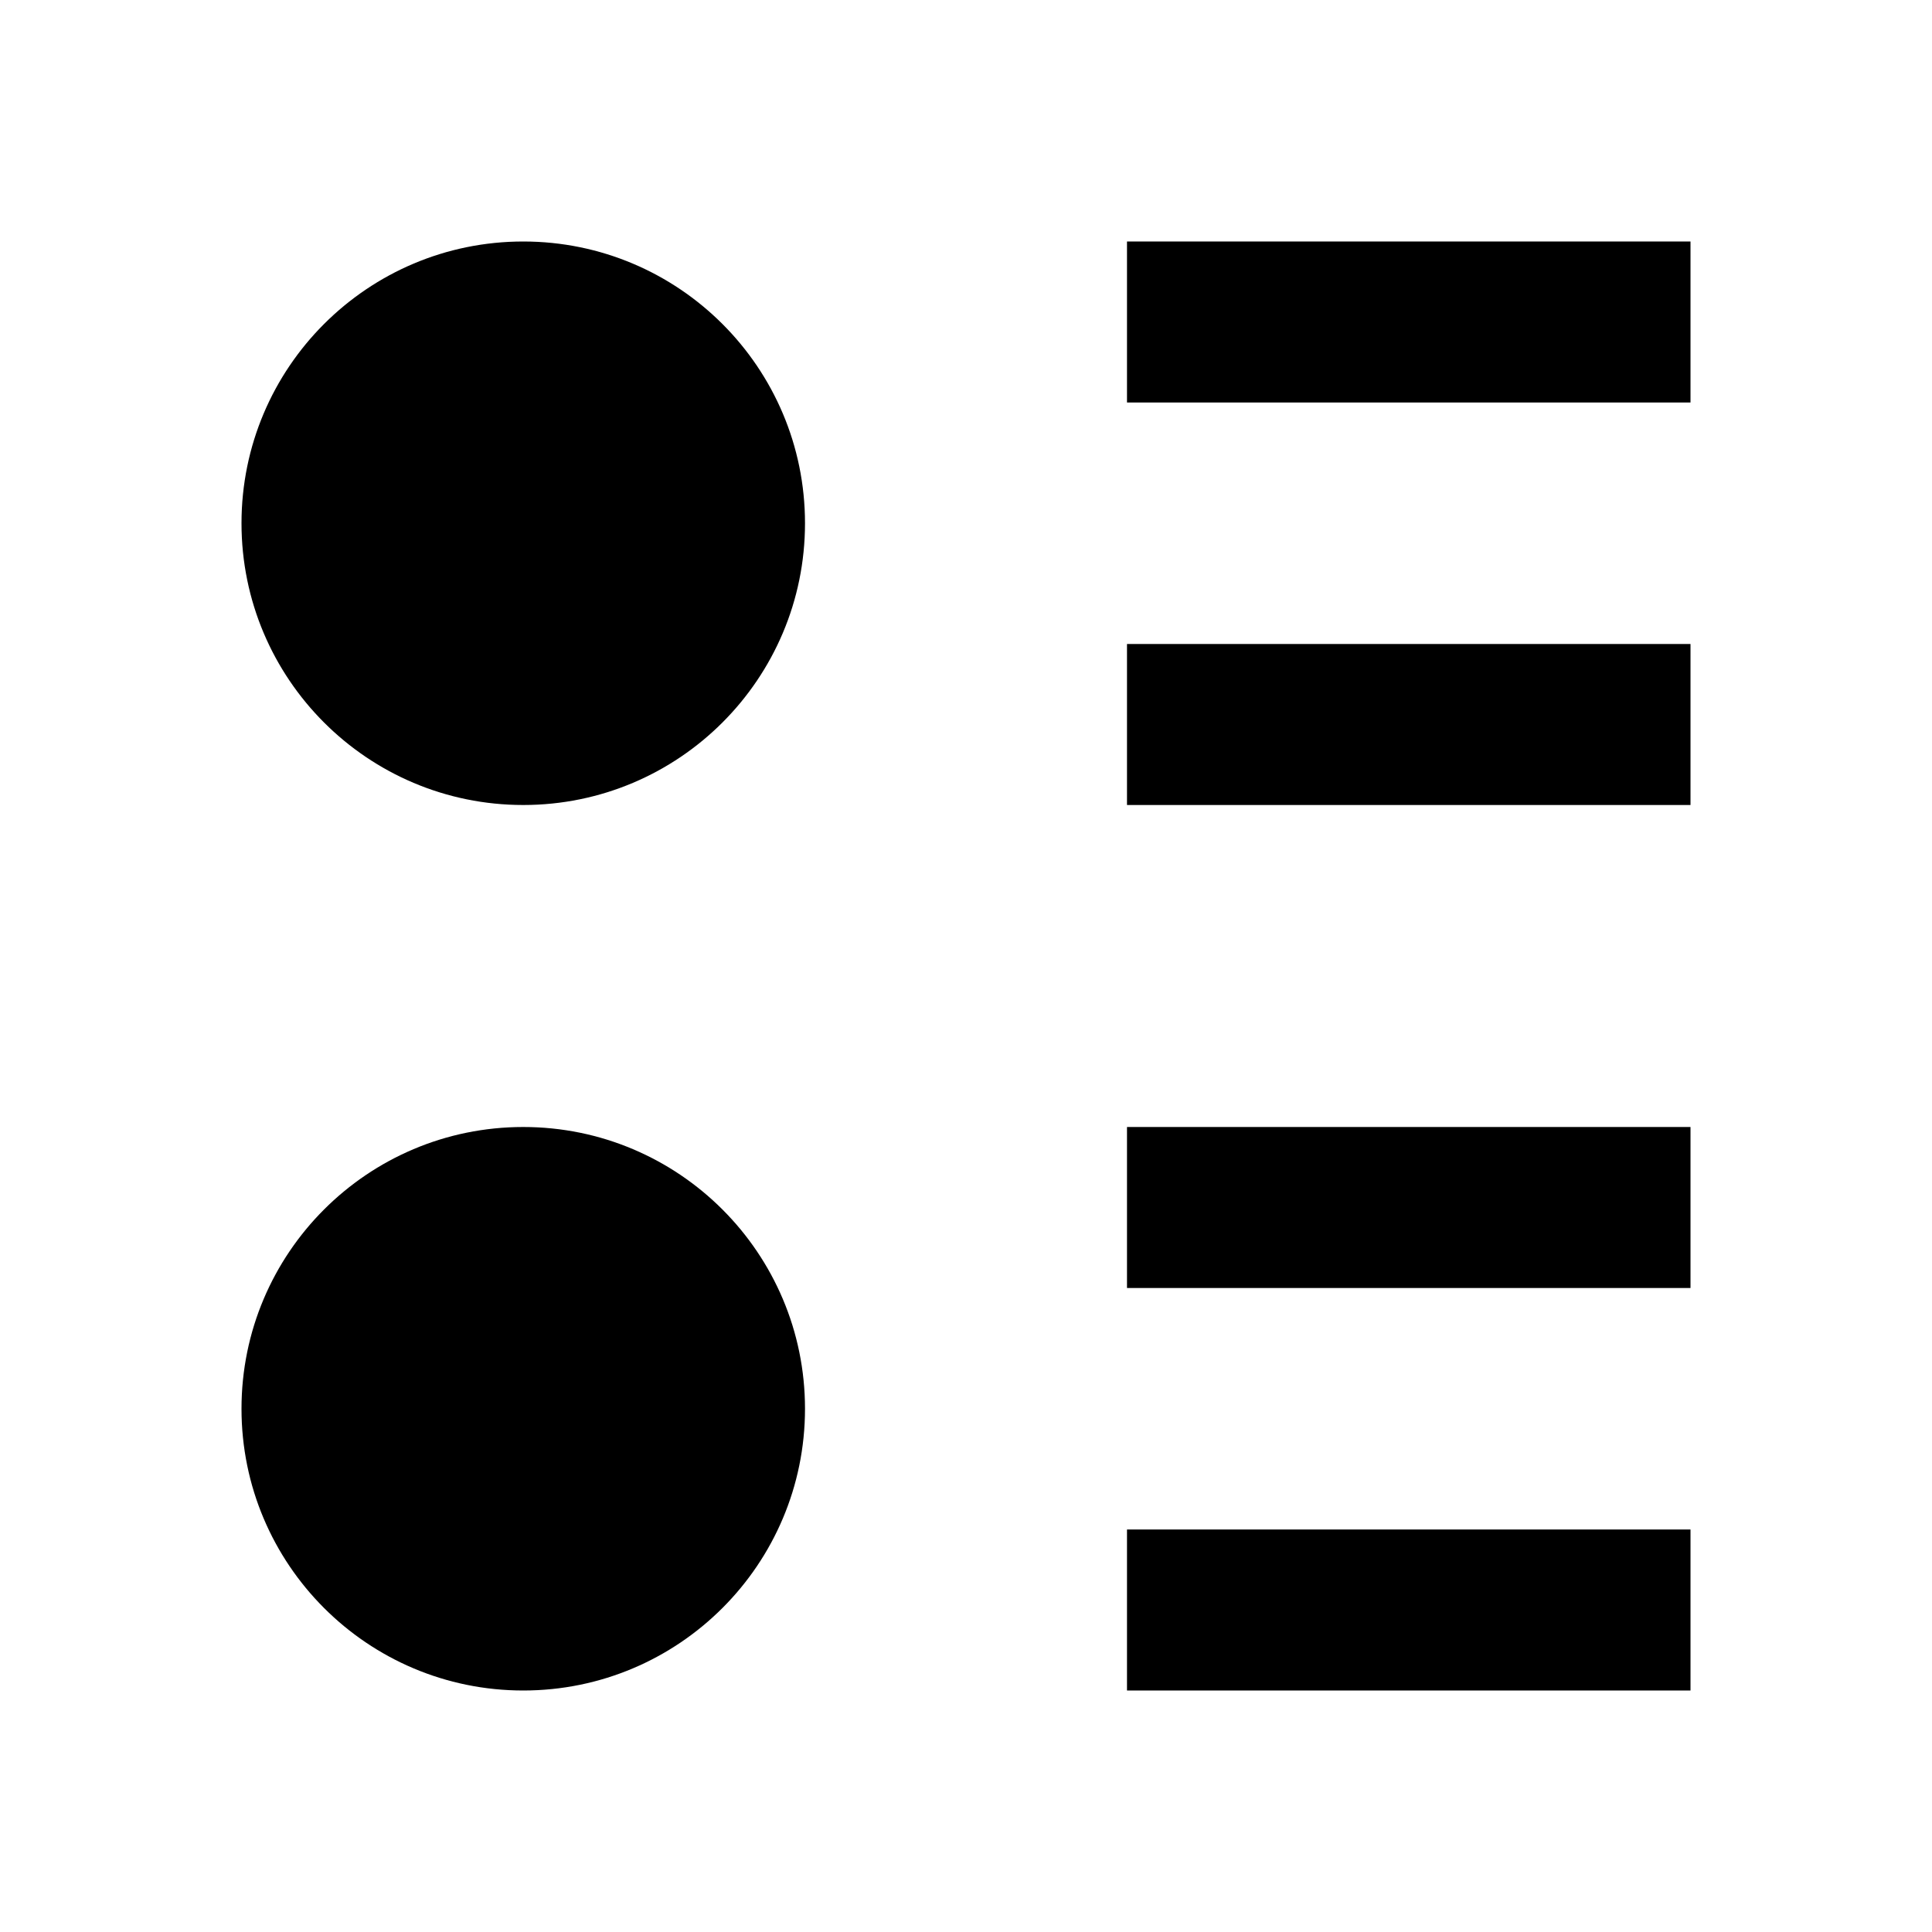 <svg width="24" height="24" viewBox="0 0 24 24" xmlns="http://www.w3.org/2000/svg">
    <path fill-rule="evenodd" clip-rule="evenodd" d="M21 5L14 5V3L21 3V5Z"/>
    <path fill-rule="evenodd" clip-rule="evenodd" d="M21 16L14 16V14L21 14V16Z"/>
    <path fill-rule="evenodd" clip-rule="evenodd" d="M21 10L14 10V8L21 8V10Z"/>
    <path fill-rule="evenodd" clip-rule="evenodd" d="M21 21H14V19H21V21Z"/>
    <path d="M10 6.5C10 8.433 8.433 10 6.5 10C4.567 10 3 8.433 3 6.5C3 4.567 4.567 3 6.5 3C8.433 3 10 4.567 10 6.5Z"/>
    <path d="M10 17.5C10 19.433 8.433 21 6.5 21C4.567 21 3 19.433 3 17.5C3 15.567 4.567 14 6.5 14C8.433 14 10 15.567 10 17.5Z"/>
</svg>
